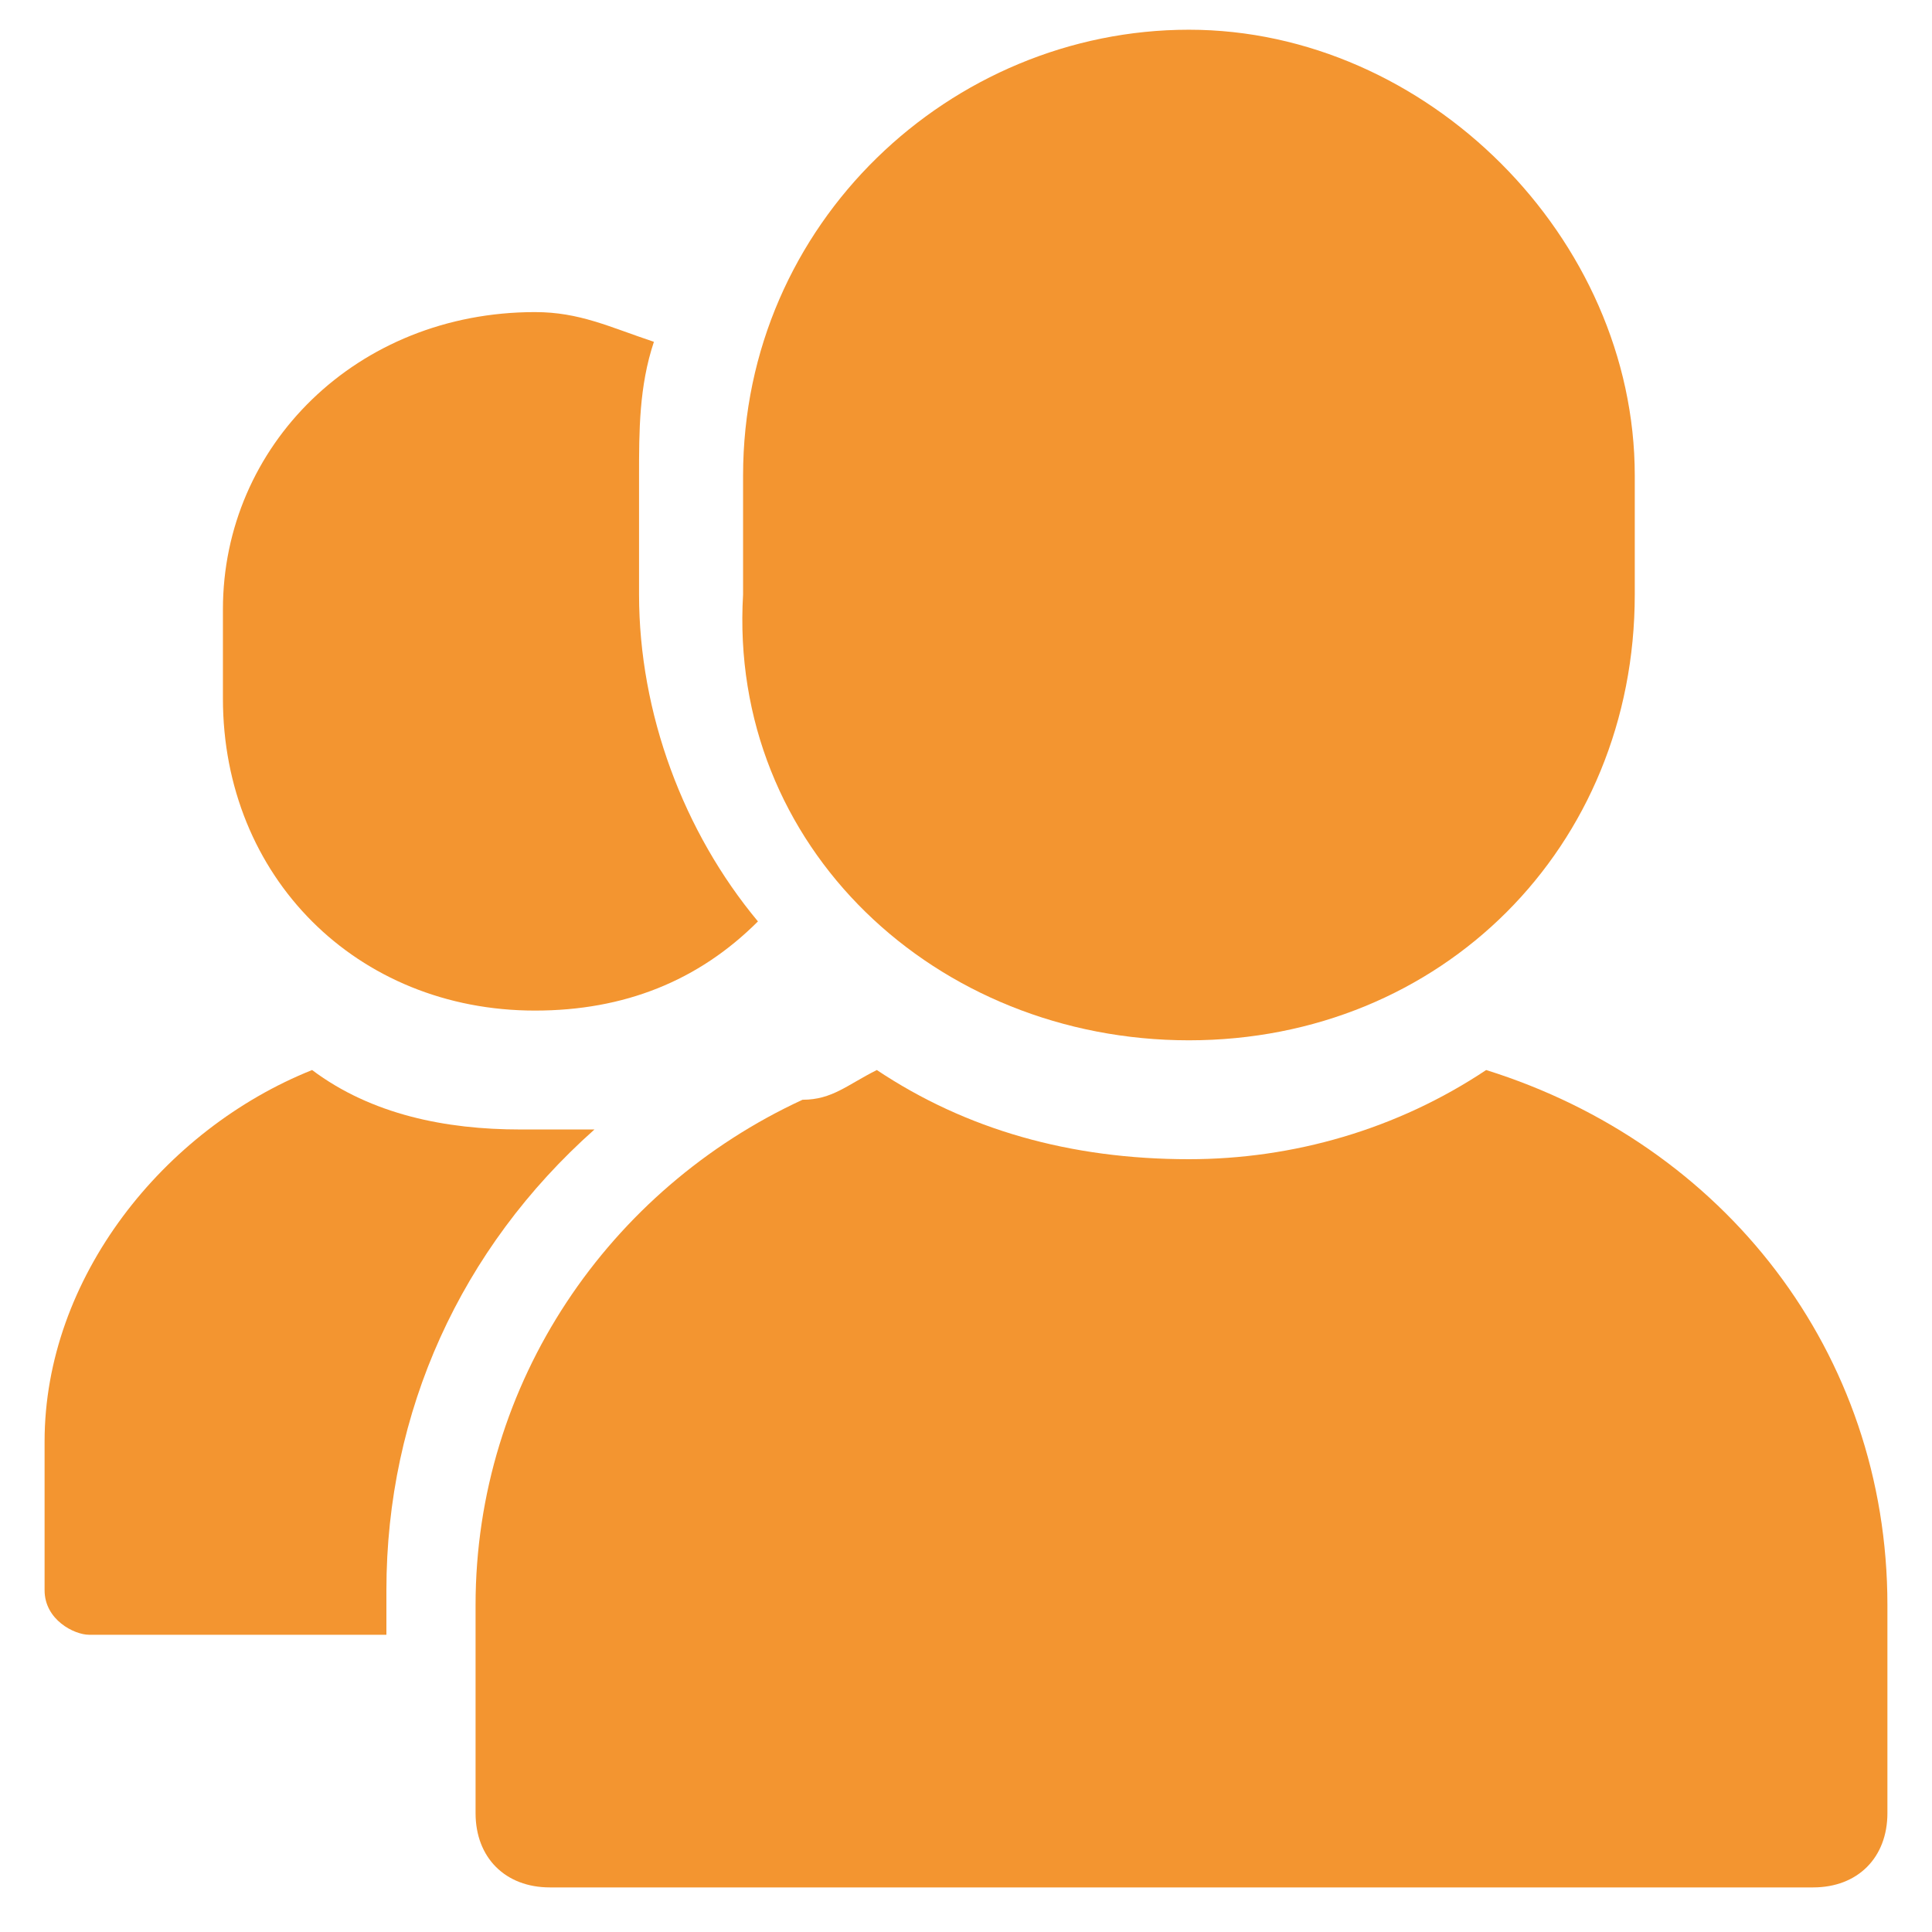 <?xml version="1.0" encoding="utf-8"?>
<!-- Generator: Adobe Illustrator 24.2.3, SVG Export Plug-In . SVG Version: 6.00 Build 0)  -->
<svg version="1.1" xmlns="http://www.w3.org/2000/svg" xmlns:xlink="http://www.w3.org/1999/xlink" x="0px" y="0px"
	 viewBox="0 0 13 13" style="enable-background:new 0 0 13 13;" xml:space="preserve">
<style type="text/css">
	.st0{display:none;}
	.st1{display:inline;}
	.st2{fill:#F39530;}
</style>
<g id="Layer_1" class="st0">
	<g class="st1">
		<polygon class="st2" points="12.2,9.1 11,9.1 11,11.6 1.4,11.6 1.4,2.1 3.9,2.1 3.9,0.9 0.3,0.9 0.3,12.8 12.2,12.8 		"/>
		<path class="st2" d="M4.4,6.2L3.4,9.6l3.4-0.9l5.9-5.9l-2.5-2.5L4.4,6.2z M6.2,7.6L5.1,7.9l0.3-1.1l3.4-3.4l0.8,0.8L6.2,7.6z
			 M10.4,3.4L9.6,2.6l0.7-0.7l0.8,0.8L10.4,3.4z"/>
	</g>
</g>
<g id="Layer_2">
	<g>
		<path class="st2" d="M10,7.2C9.4,7.6,8.7,7.8,8,7.8c-0.8,0-1.5-0.2-2.1-0.6C5.7,7.3,5.6,7.4,5.4,7.4C4.1,8,3.2,9.3,3.2,10.8v1.4
			c0,0.3,0.2,0.5,0.5,0.5h8.5c0.3,0,0.5-0.2,0.5-0.5v-1.4C12.7,9.1,11.6,7.7,10,7.2z"/>
		<path class="st2" d="M4,7.6c-0.2,0-0.3,0-0.5,0c-0.5,0-1-0.1-1.4-0.4C1.1,7.6,0.3,8.6,0.3,9.7v1c0,0.2,0.2,0.3,0.3,0.3h2v-0.3
			C2.6,9.5,3.1,8.4,4,7.6z"/>
		<path class="st2" d="M8,7c1.7,0,3-1.3,3-3V3.2c0-1.6-1.4-3-3-3s-3,1.3-3,3V4C4.9,5.7,6.3,7,8,7z"/>
		<path class="st2" d="M3.6,6.8c0.6,0,1.1-0.2,1.5-0.6C4.6,5.6,4.3,4.8,4.3,4V3.2c0-0.3,0-0.6,0.1-0.9C4.1,2.2,3.9,2.1,3.6,2.1
			c-1.2,0-2.1,0.9-2.1,2v0.6C1.5,5.9,2.4,6.8,3.6,6.8z"/>
	</g>
</g>
</svg>
